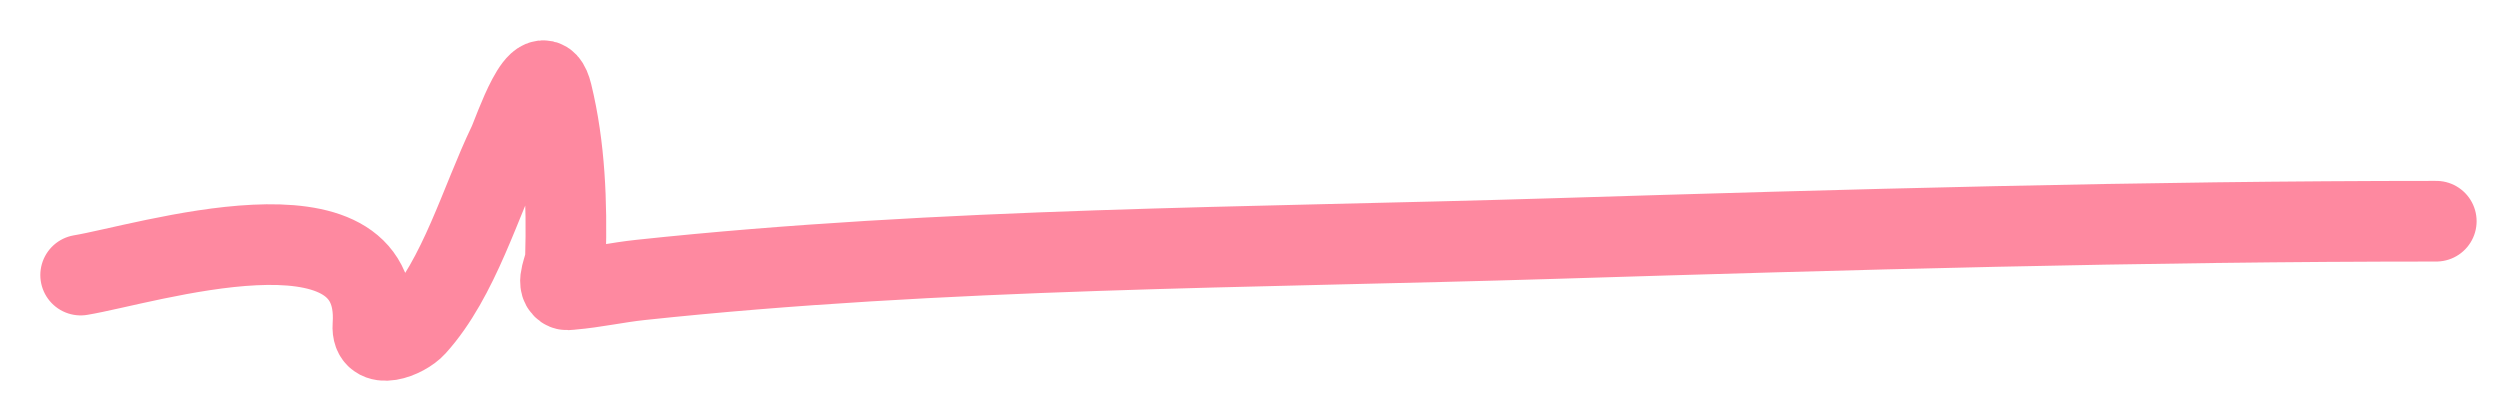 <svg width="31" height="5" viewBox="0 0 31 5" fill="none" xmlns="http://www.w3.org/2000/svg">
<path d="M1 3.411C1.801 3.279 4.743 2.34 4.624 4.035C4.602 4.358 5.023 4.193 5.155 4.046C5.696 3.447 5.958 2.495 6.303 1.777C6.367 1.644 6.71 0.609 6.845 1.161C7.006 1.818 7.031 2.519 7.012 3.192C7.008 3.322 6.887 3.507 6.994 3.582C7.02 3.601 7.058 3.592 7.09 3.589C7.376 3.565 7.658 3.501 7.944 3.471C11.69 3.071 15.509 3.074 19.27 2.958C22.915 2.846 26.563 2.743 30.21 2.743" stroke="#FE89A0" stroke-linecap="round"/>
</svg>
